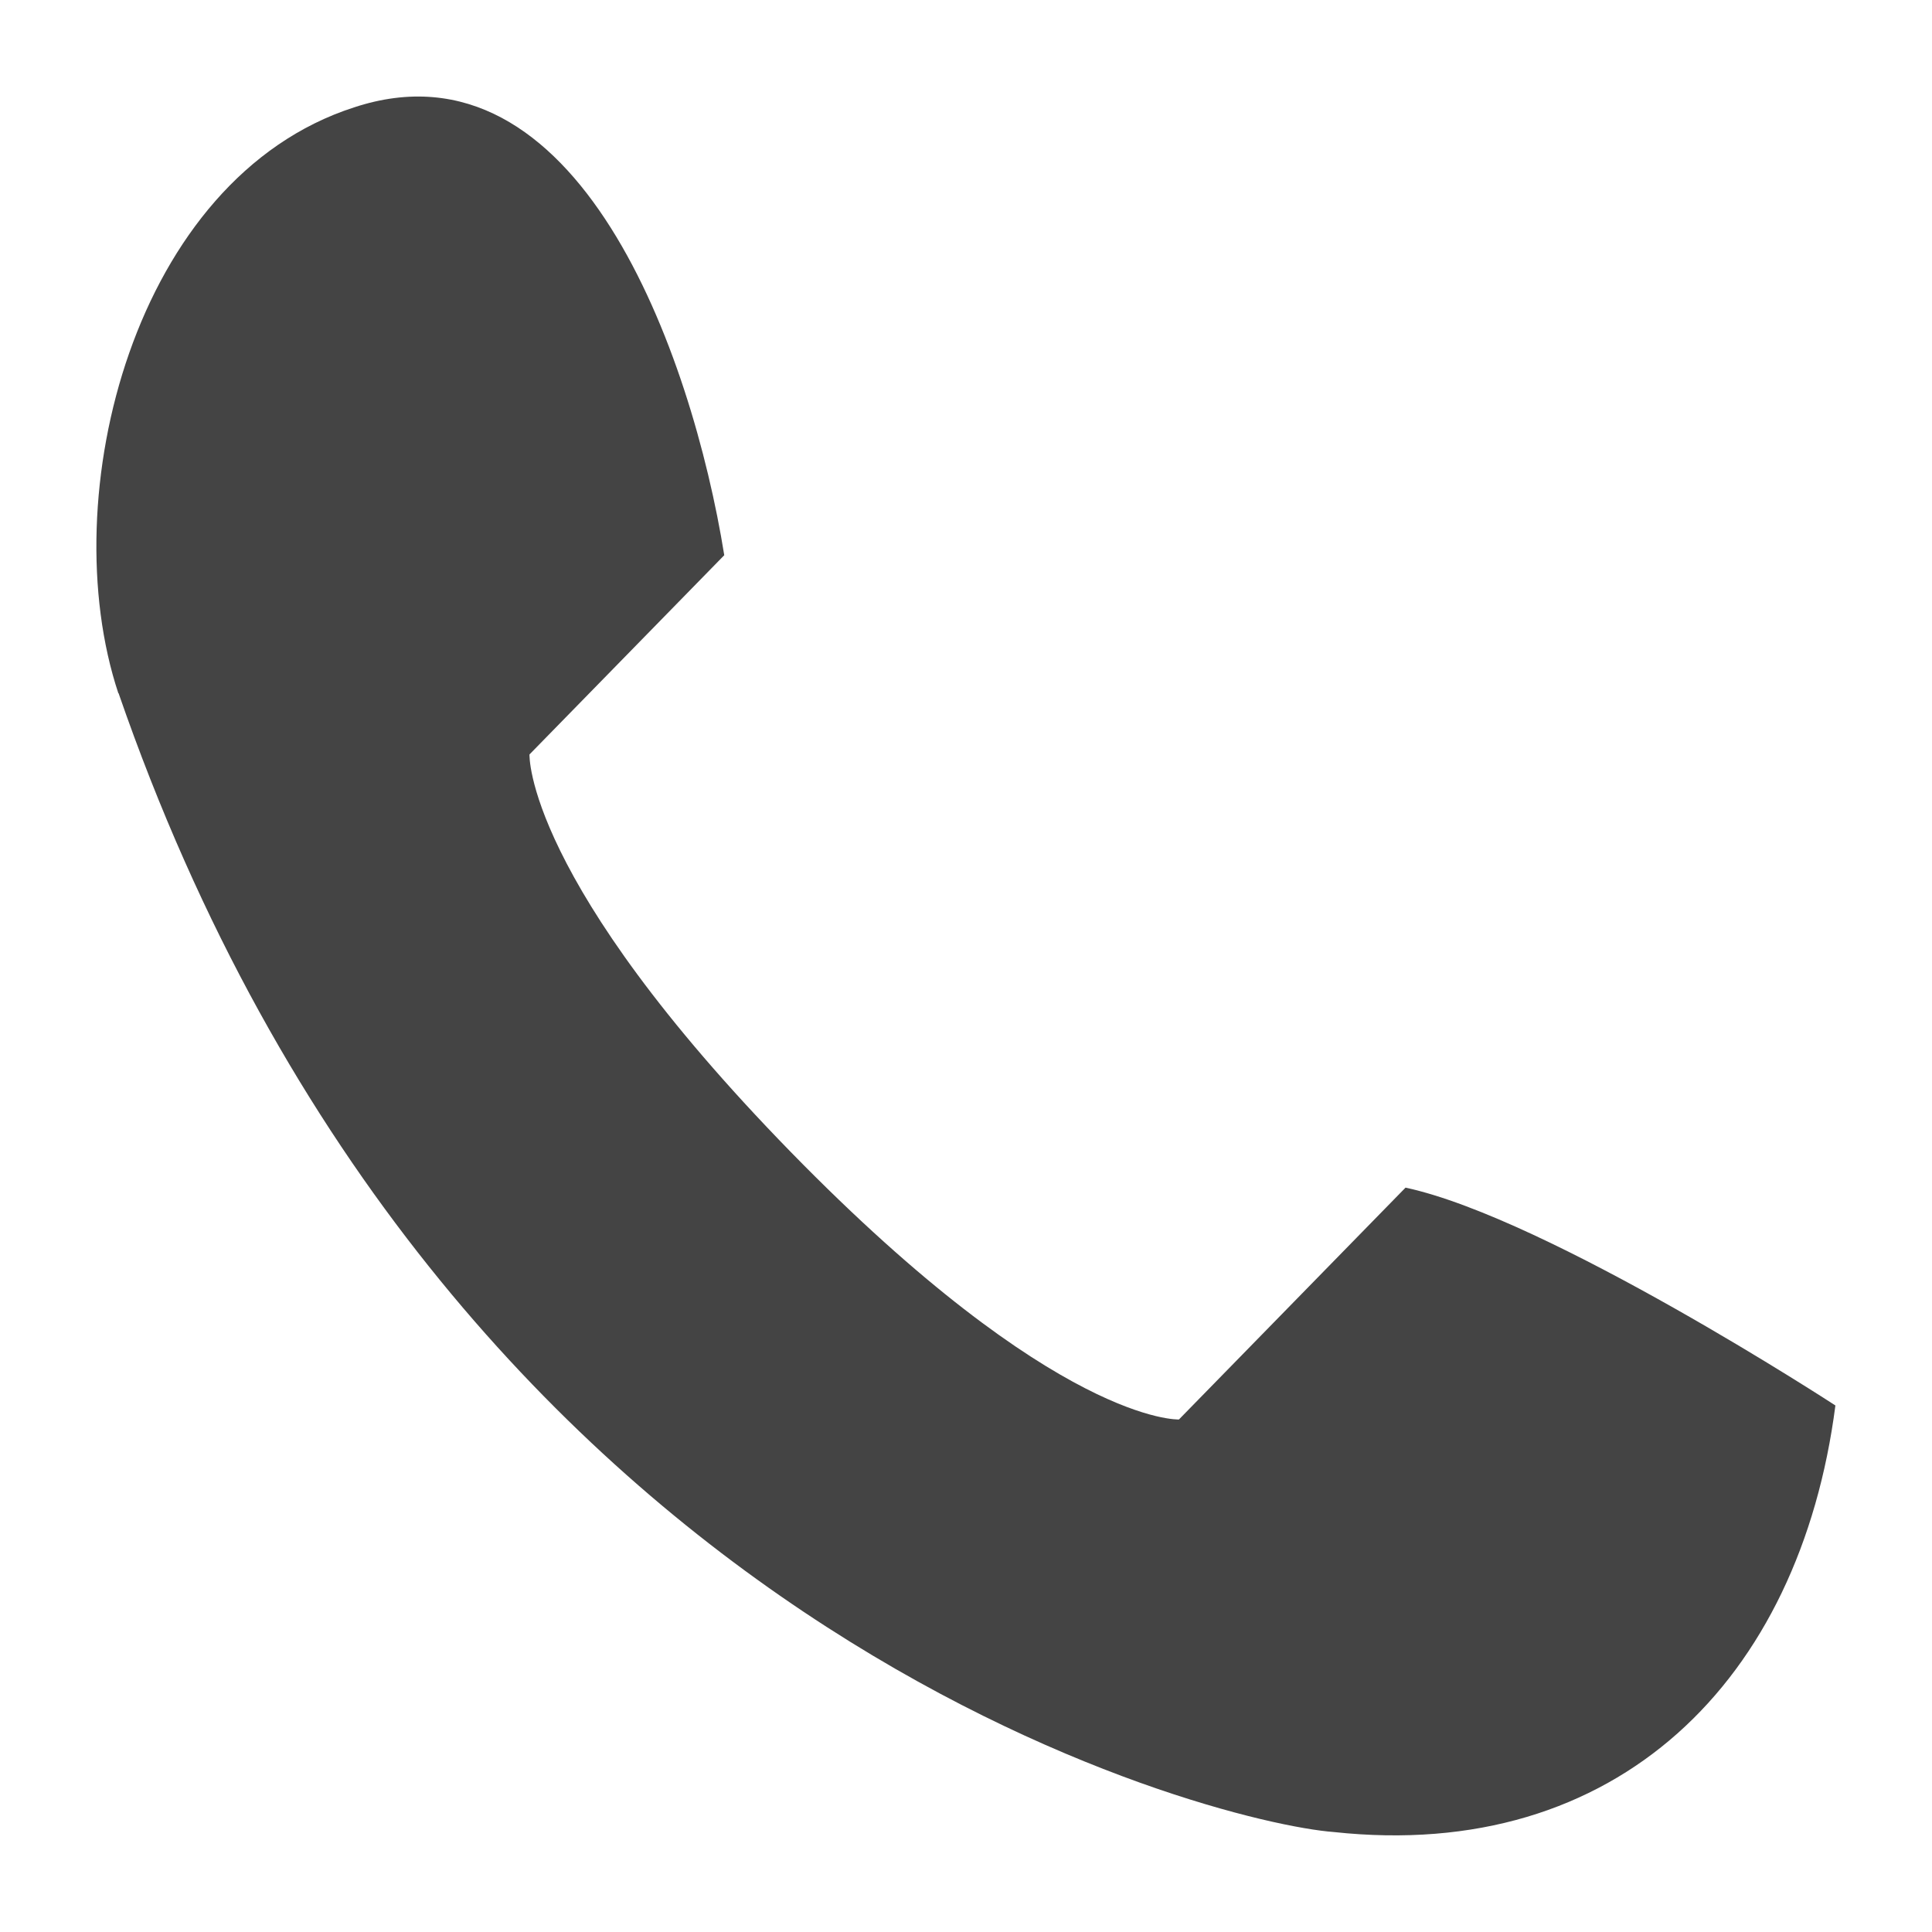 <svg xmlns="http://www.w3.org/2000/svg" width="32" height="32" viewBox="0 0 32 32"><path fill="#444" d="M1.964 11.482C7.348 27.052 20.13 30.198 22.09 30.344c4.695.507 7.72-2.508 8.31-7.065 0 0-4.754-3.1-7.12-3.608l-3.753 3.84s-2.014.09-6.427-4.428c-4.414-4.523-4.33-6.587-4.33-6.587l3.226-3.3c-.54-3.353-2.43-8.64-6.133-7.417C2.223 2.952.877 8.218 1.96 11.482z"/></svg>